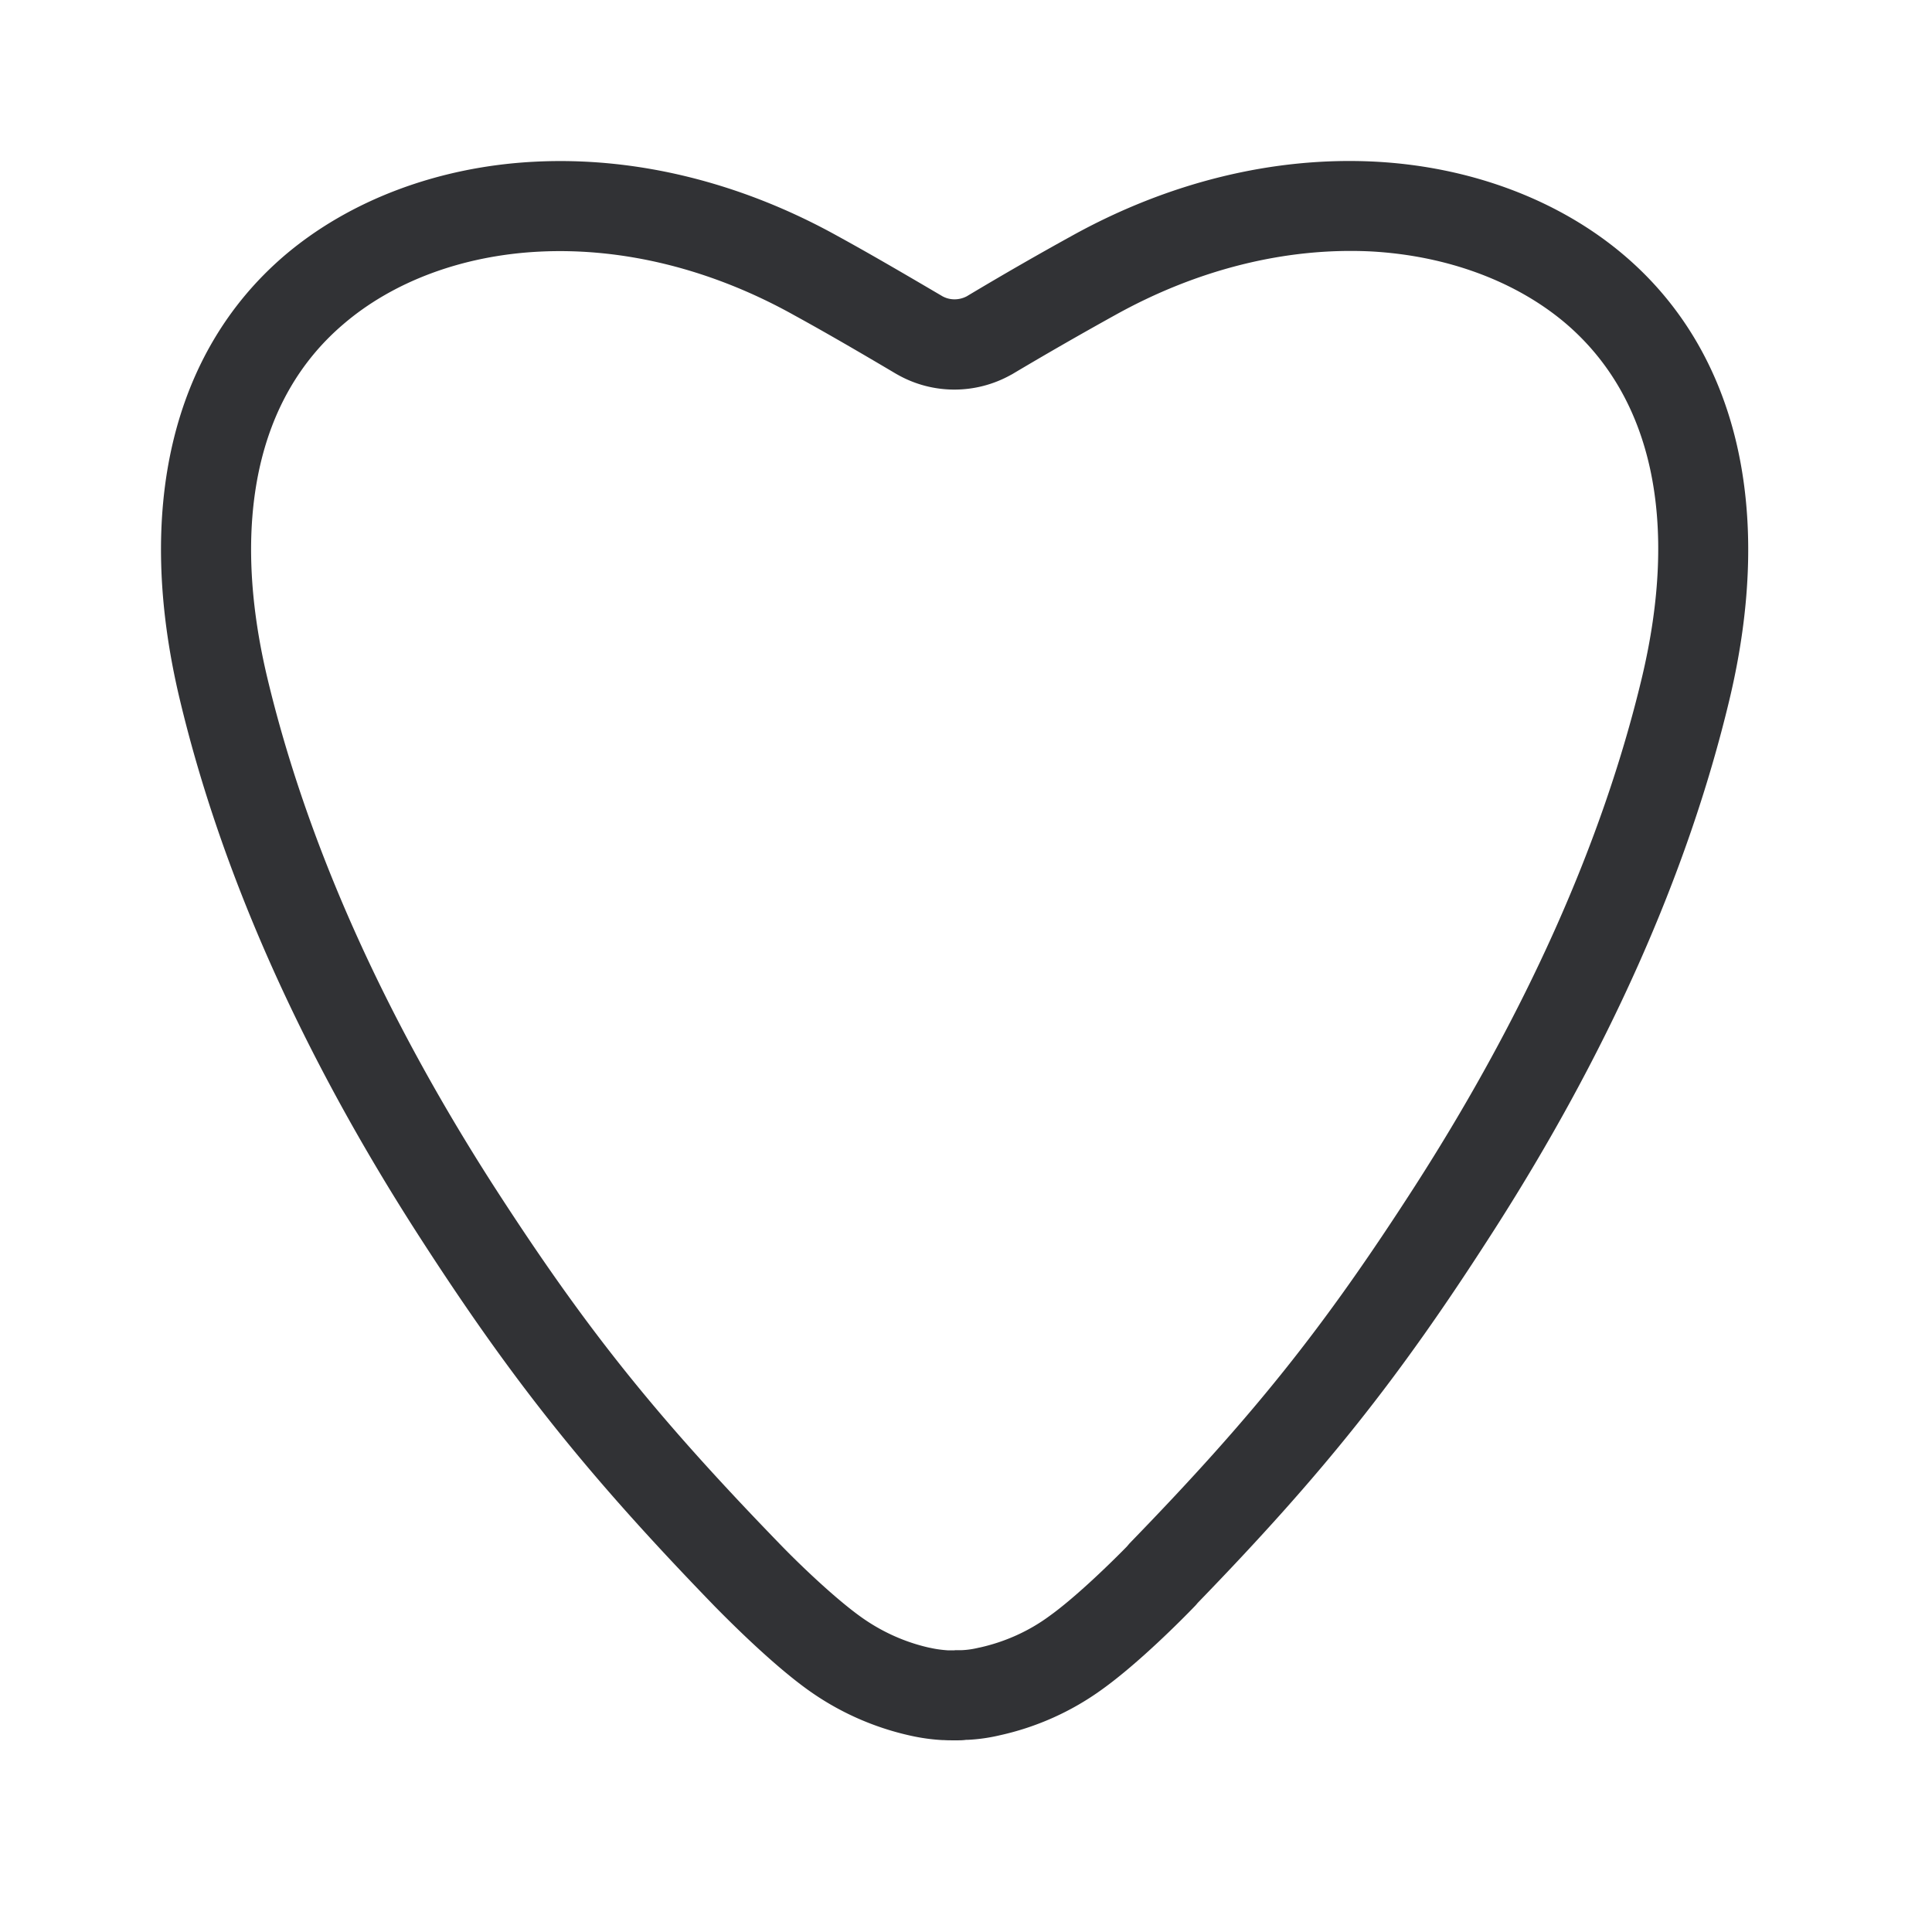 <svg width="24" height="24" viewBox="0 0 24 24" xmlns="http://www.w3.org/2000/svg"><path d="M11.877 21.619h-.017c-.05 0-.095 0-.137-.003h-.017a2.42 2.42 0 01-.4-.056 3.466 3.466 0 01-1.278-.574c-.457-.33-.994-.874-1.148-1.03-1.589-1.64-2.516-2.802-3.678-4.606-1.454-2.258-2.454-4.501-2.97-6.667-.56-2.352-.098-4.305 1.297-5.504.81-.692 1.916-1.109 3.11-1.17 1.257-.065 2.563.254 3.773.927.412.226.834.473 1.297.745.092.05.204.05.3 0 .459-.275.885-.519 1.3-.748 1.206-.67 2.512-.989 3.77-.925 1.196.062 2.3.48 3.109 1.174 1.395 1.196 1.857 3.151 1.297 5.504-.516 2.163-1.513 4.404-2.97 6.664-1.15 1.79-2.072 2.947-3.638 4.563-.011.014-.023.028-.037.042-.154.16-.689.7-1.145 1.028a3.422 3.422 0 01-1.278.574c-.131.031-.266.05-.4.056H12c-.042.006-.081.006-.123.006zm-.017-1.12h.087c.073-.003.143-.014.213-.031l.016-.003c.311-.07.606-.202.863-.392.289-.207.686-.583.958-.86l.034-.04c1.549-1.596 2.409-2.674 3.54-4.43 1.387-2.158 2.337-4.284 2.824-6.32.23-.964.266-1.835.106-2.585-.16-.746-.51-1.353-1.039-1.81-.624-.535-1.49-.854-2.437-.905-1.053-.05-2.151.222-3.176.793a47.74 47.74 0 00-1.278.734l-.01.005c-.44.247-.978.247-1.418-.005l-.006-.003c-.454-.269-.868-.51-1.271-.731-1.023-.571-2.12-.843-3.169-.79-.95.048-1.815.37-2.436.905-.533.456-.883 1.064-1.043 1.81-.16.75-.126 1.621.104 2.585.488 2.039 1.434 4.165 2.82 6.32 1.133 1.755 1.992 2.831 3.541 4.43.27.28.695.681.998.9.257.187.551.322.862.392l.017.003c.07.016.143.025.213.03h.087V20.5z" fill="#313235" fill-rule="nonzero"/></svg>